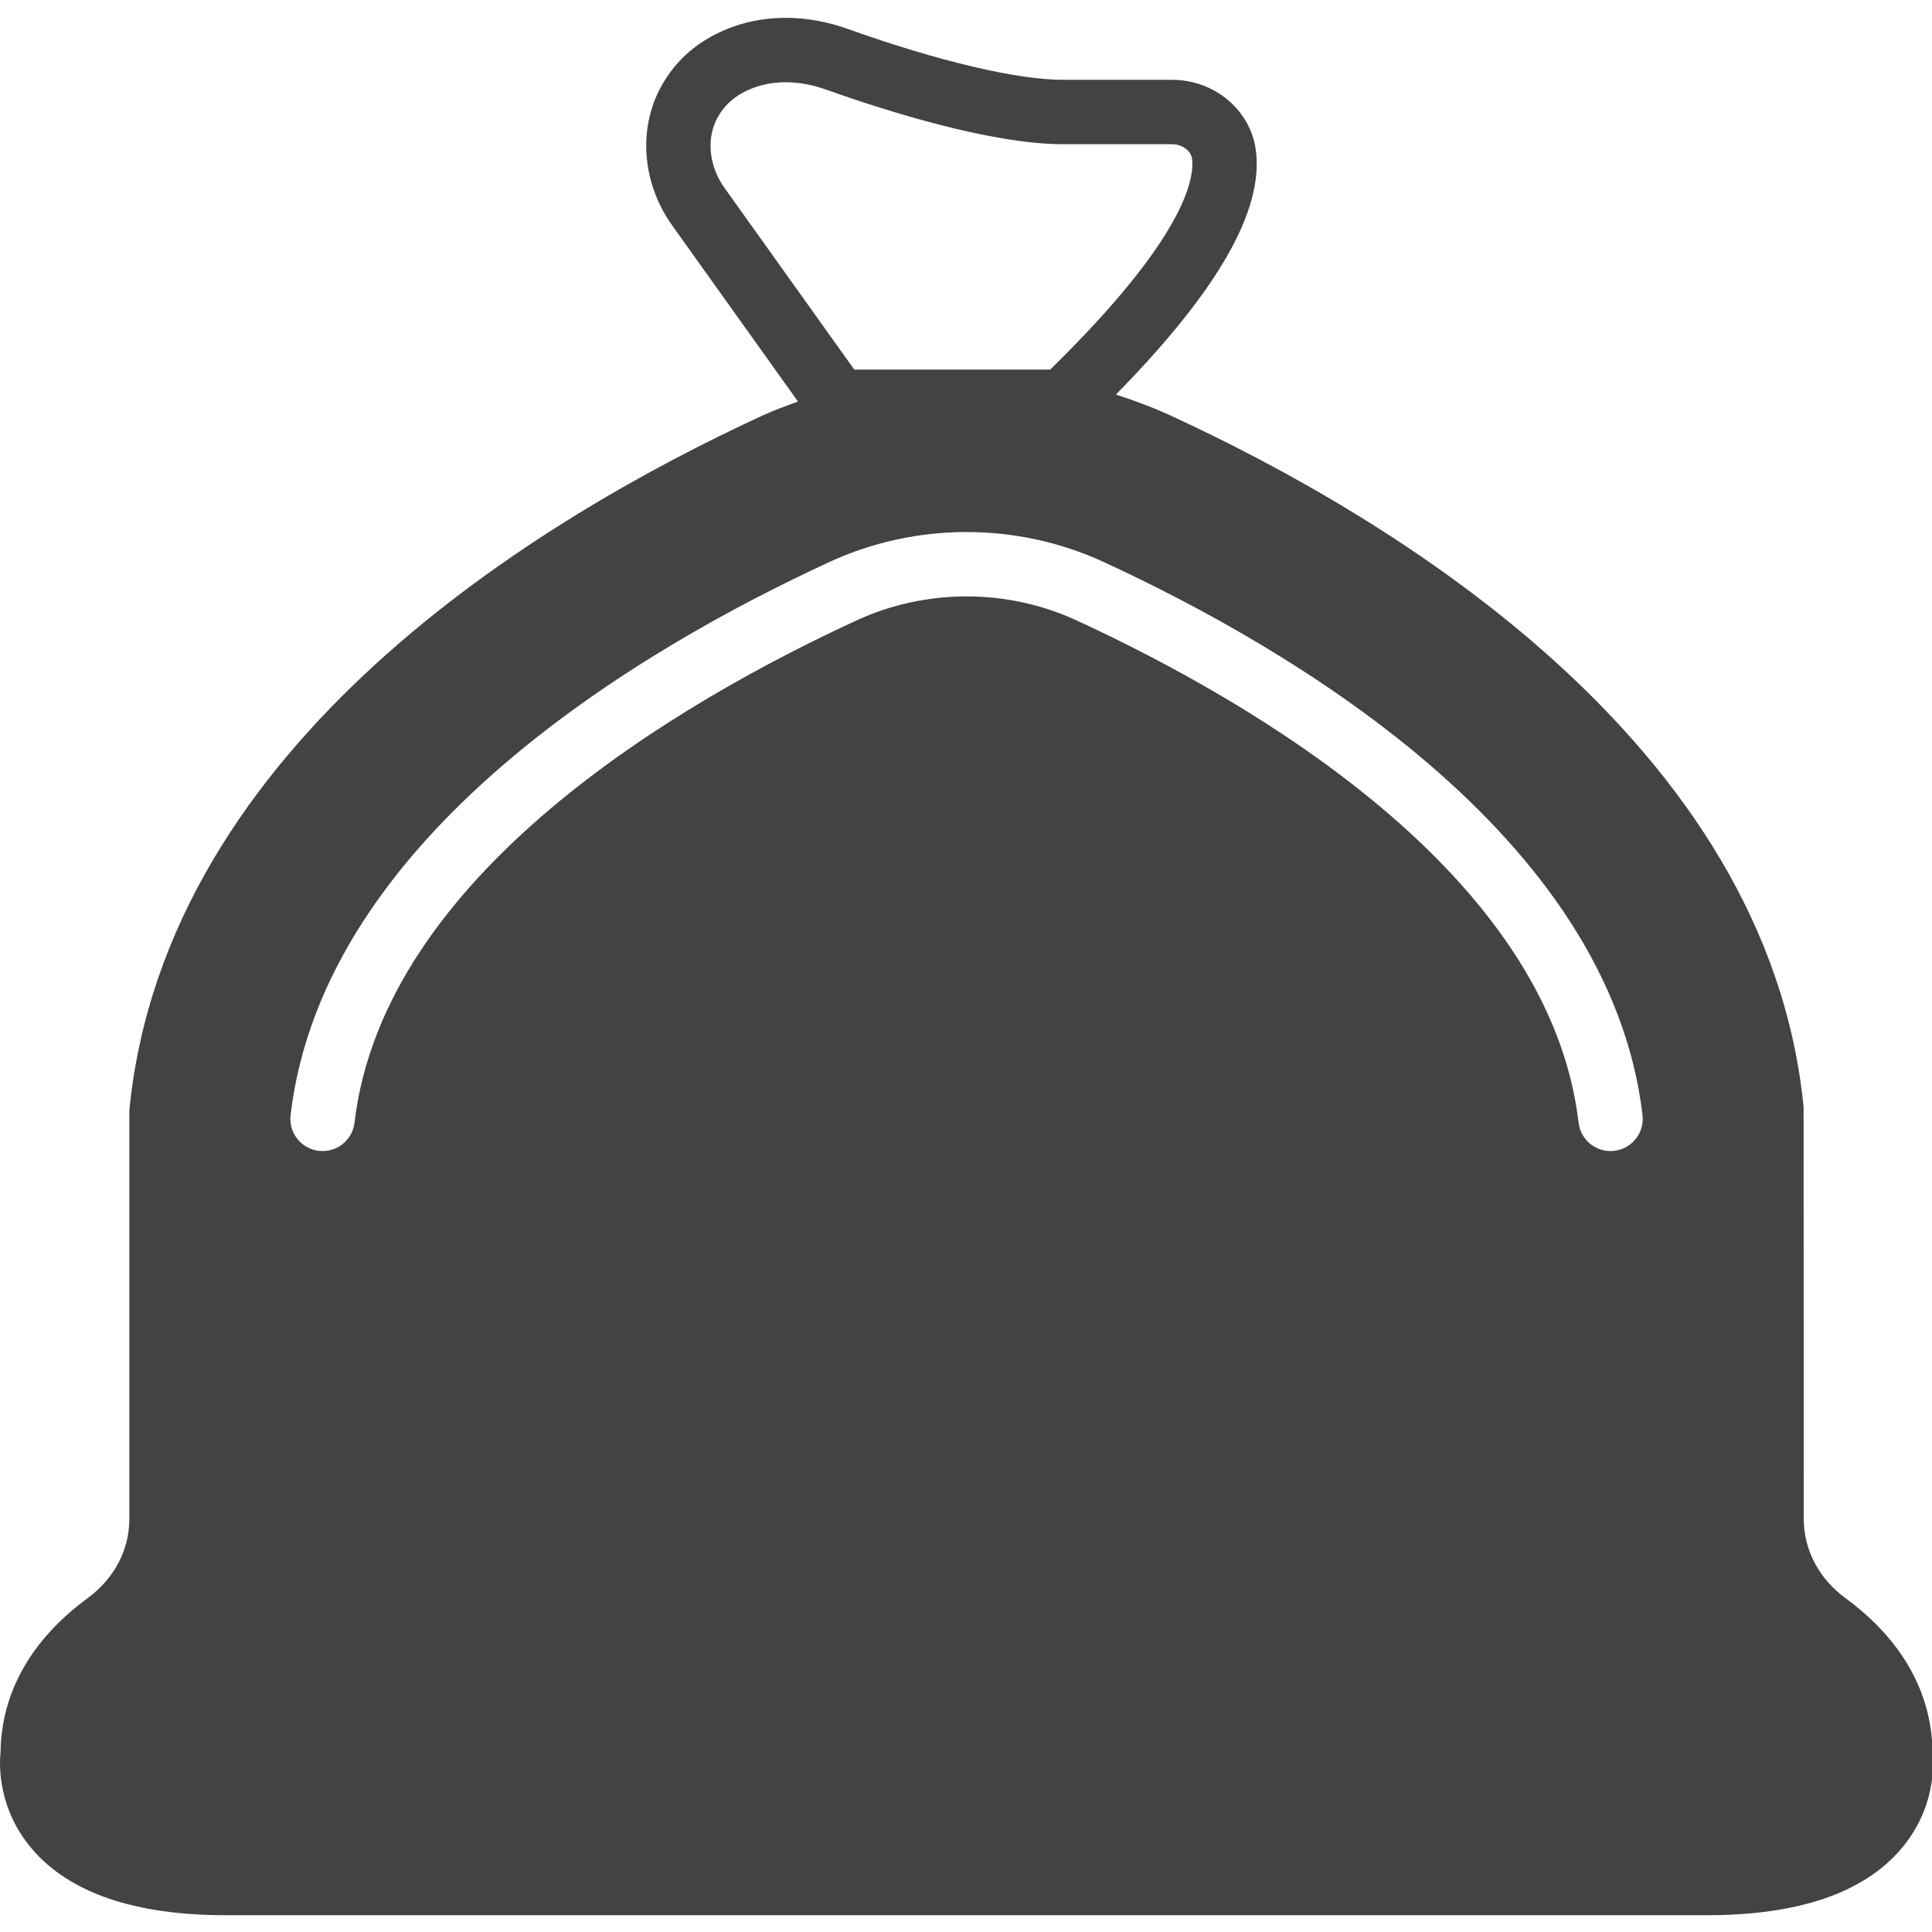 <?xml version="1.0" encoding="UTF-8" standalone="no"?>
<svg
   xmlns:dc="http://purl.org/dc/elements/1.1/"
   xmlns:cc="http://creativecommons.org/ns#"
   xmlns:rdf="http://www.w3.org/1999/02/22-rdf-syntax-ns#"
   xmlns:svg="http://www.w3.org/2000/svg"
   xmlns="http://www.w3.org/2000/svg"
   xmlns:sodipodi="http://sodipodi.sourceforge.net/DTD/sodipodi-0.dtd"
   xmlns:inkscape="http://www.inkscape.org/namespaces/inkscape"
   height="21"
   width="21"
   id="svg2"
   y="0px"
   x="0px"
   version="1.1"
   viewBox="0 0 21 21"
   inkscape:version="0.91 r13725"
   sodipodi:docname="trash-bag-15.svg">
  <sodipodi:namedview
     pagecolor="#ffffff"
     bordercolor="#666666"
     borderopacity="1"
     objecttolerance="10"
     gridtolerance="10"
     guidetolerance="10"
     inkscape:pageopacity="0"
     inkscape:pageshadow="2"
     inkscape:window-width="1859"
     inkscape:window-height="1056"
     id="namedview4506"
     showgrid="false"
     inkscape:zoom="43.619048"
     inkscape:cx="10.5"
     inkscape:cy="10.5"
     inkscape:window-x="61"
     inkscape:window-y="24"
     inkscape:window-maximized="1"
     inkscape:current-layer="svg2" />
  <defs
     id="defs22" />
  <title
     id="title4">58 -Trash Bag- (Solid)</title>
  <desc
     id="desc6">Created with Sketch.</desc>
  <g
     transform="matrix(0.35,0,0,0.35,-0.344,0.162)"
     style="fill:#434343;fill-rule:evenodd;stroke:none;stroke-width:1;fill-opacity:1"
     id="g8">
    <g
       style="fill:#434343;fill-opacity:1"
       id="g10"
       transform="translate(-959,-951)">
      <g
         id="g12"
         transform="translate(959,951)"
         style="fill:#434343;fill-opacity:1">
        <path
           id="path14"
           d="m 51.117,35.277 c -0.04,0.005 -0.079,0.007 -0.118,0.007 -0.5,0 -0.933,-0.374 -0.992,-0.883 -0.912,-7.738 -10.161,-13.094 -15.594,-15.598 -2.152,-0.992 -4.674,-0.992 -6.826,0 -5.433,2.504 -14.682,7.86 -15.594,15.598 -0.064,0.549 -0.556,0.941 -1.11,0.876 -0.549,-0.064 -0.941,-0.562 -0.876,-1.11 1.026,-8.707 10.93,-14.501 16.742,-17.18 2.683,-1.236 5.818,-1.236 8.502,0 5.811,2.679 15.716,8.473 16.742,17.18 0.064,0.548 -0.327,1.046 -0.876,1.11 M 23.263,3.196 c 0.239,-0.44 0.617,-0.749 1.153,-0.943 0.652,-0.235 1.438,-0.213 2.215,0.065 1.78,0.634 5.105,1.698 7.369,1.698 l 3.384,0 c 0.306,0 0.583,0.199 0.617,0.442 0.084,0.603 -0.188,2.436 -4.406,6.558 l -6.081,0 -4.032,-5.644 c -0.484,-0.679 -0.57,-1.532 -0.219,-2.176 m 37.737,50.757 c -0.022,-1.849 -0.956,-3.503 -2.707,-4.786 -0.822,-0.603 -1.293,-1.498 -1.293,-2.458 l -0.005,-12.79 c -1.113,-11.315 -12.79,-18.31 -19.651,-21.473 -0.558,-0.257 -1.128,-0.47 -1.705,-0.656 3.167,-3.226 4.604,-5.728 4.342,-7.609 -0.172,-1.234 -1.289,-2.165 -2.597,-2.165 l -3.384,0 c -1.434,0 -3.875,-0.577 -6.697,-1.582 -1.213,-0.434 -2.481,-0.457 -3.569,-0.061 -1.002,0.363 -1.752,0.992 -2.227,1.866 -0.715,1.311 -0.578,2.998 0.348,4.295 l 3.909,5.473 c -0.372,0.137 -0.745,0.272 -1.108,0.439 -6.861,3.163 -18.538,10.158 -19.656,21.57 l 0,12.693 c 0,0.96 -0.471,1.855 -1.292,2.458 -1.752,1.283 -2.687,2.937 -2.708,4.786 -0.04,0.386 -0.094,1.755 0.983,3.012 1.165,1.361 3.189,2.051 6.017,2.051 l 46,0 c 2.828,0 4.851,-0.69 6.016,-2.051 1.078,-1.257 1.024,-2.626 0.984,-3.012"
           style="fill:#434343;fill-opacity:1" />
      </g>
    </g>
  </g>
</svg>
